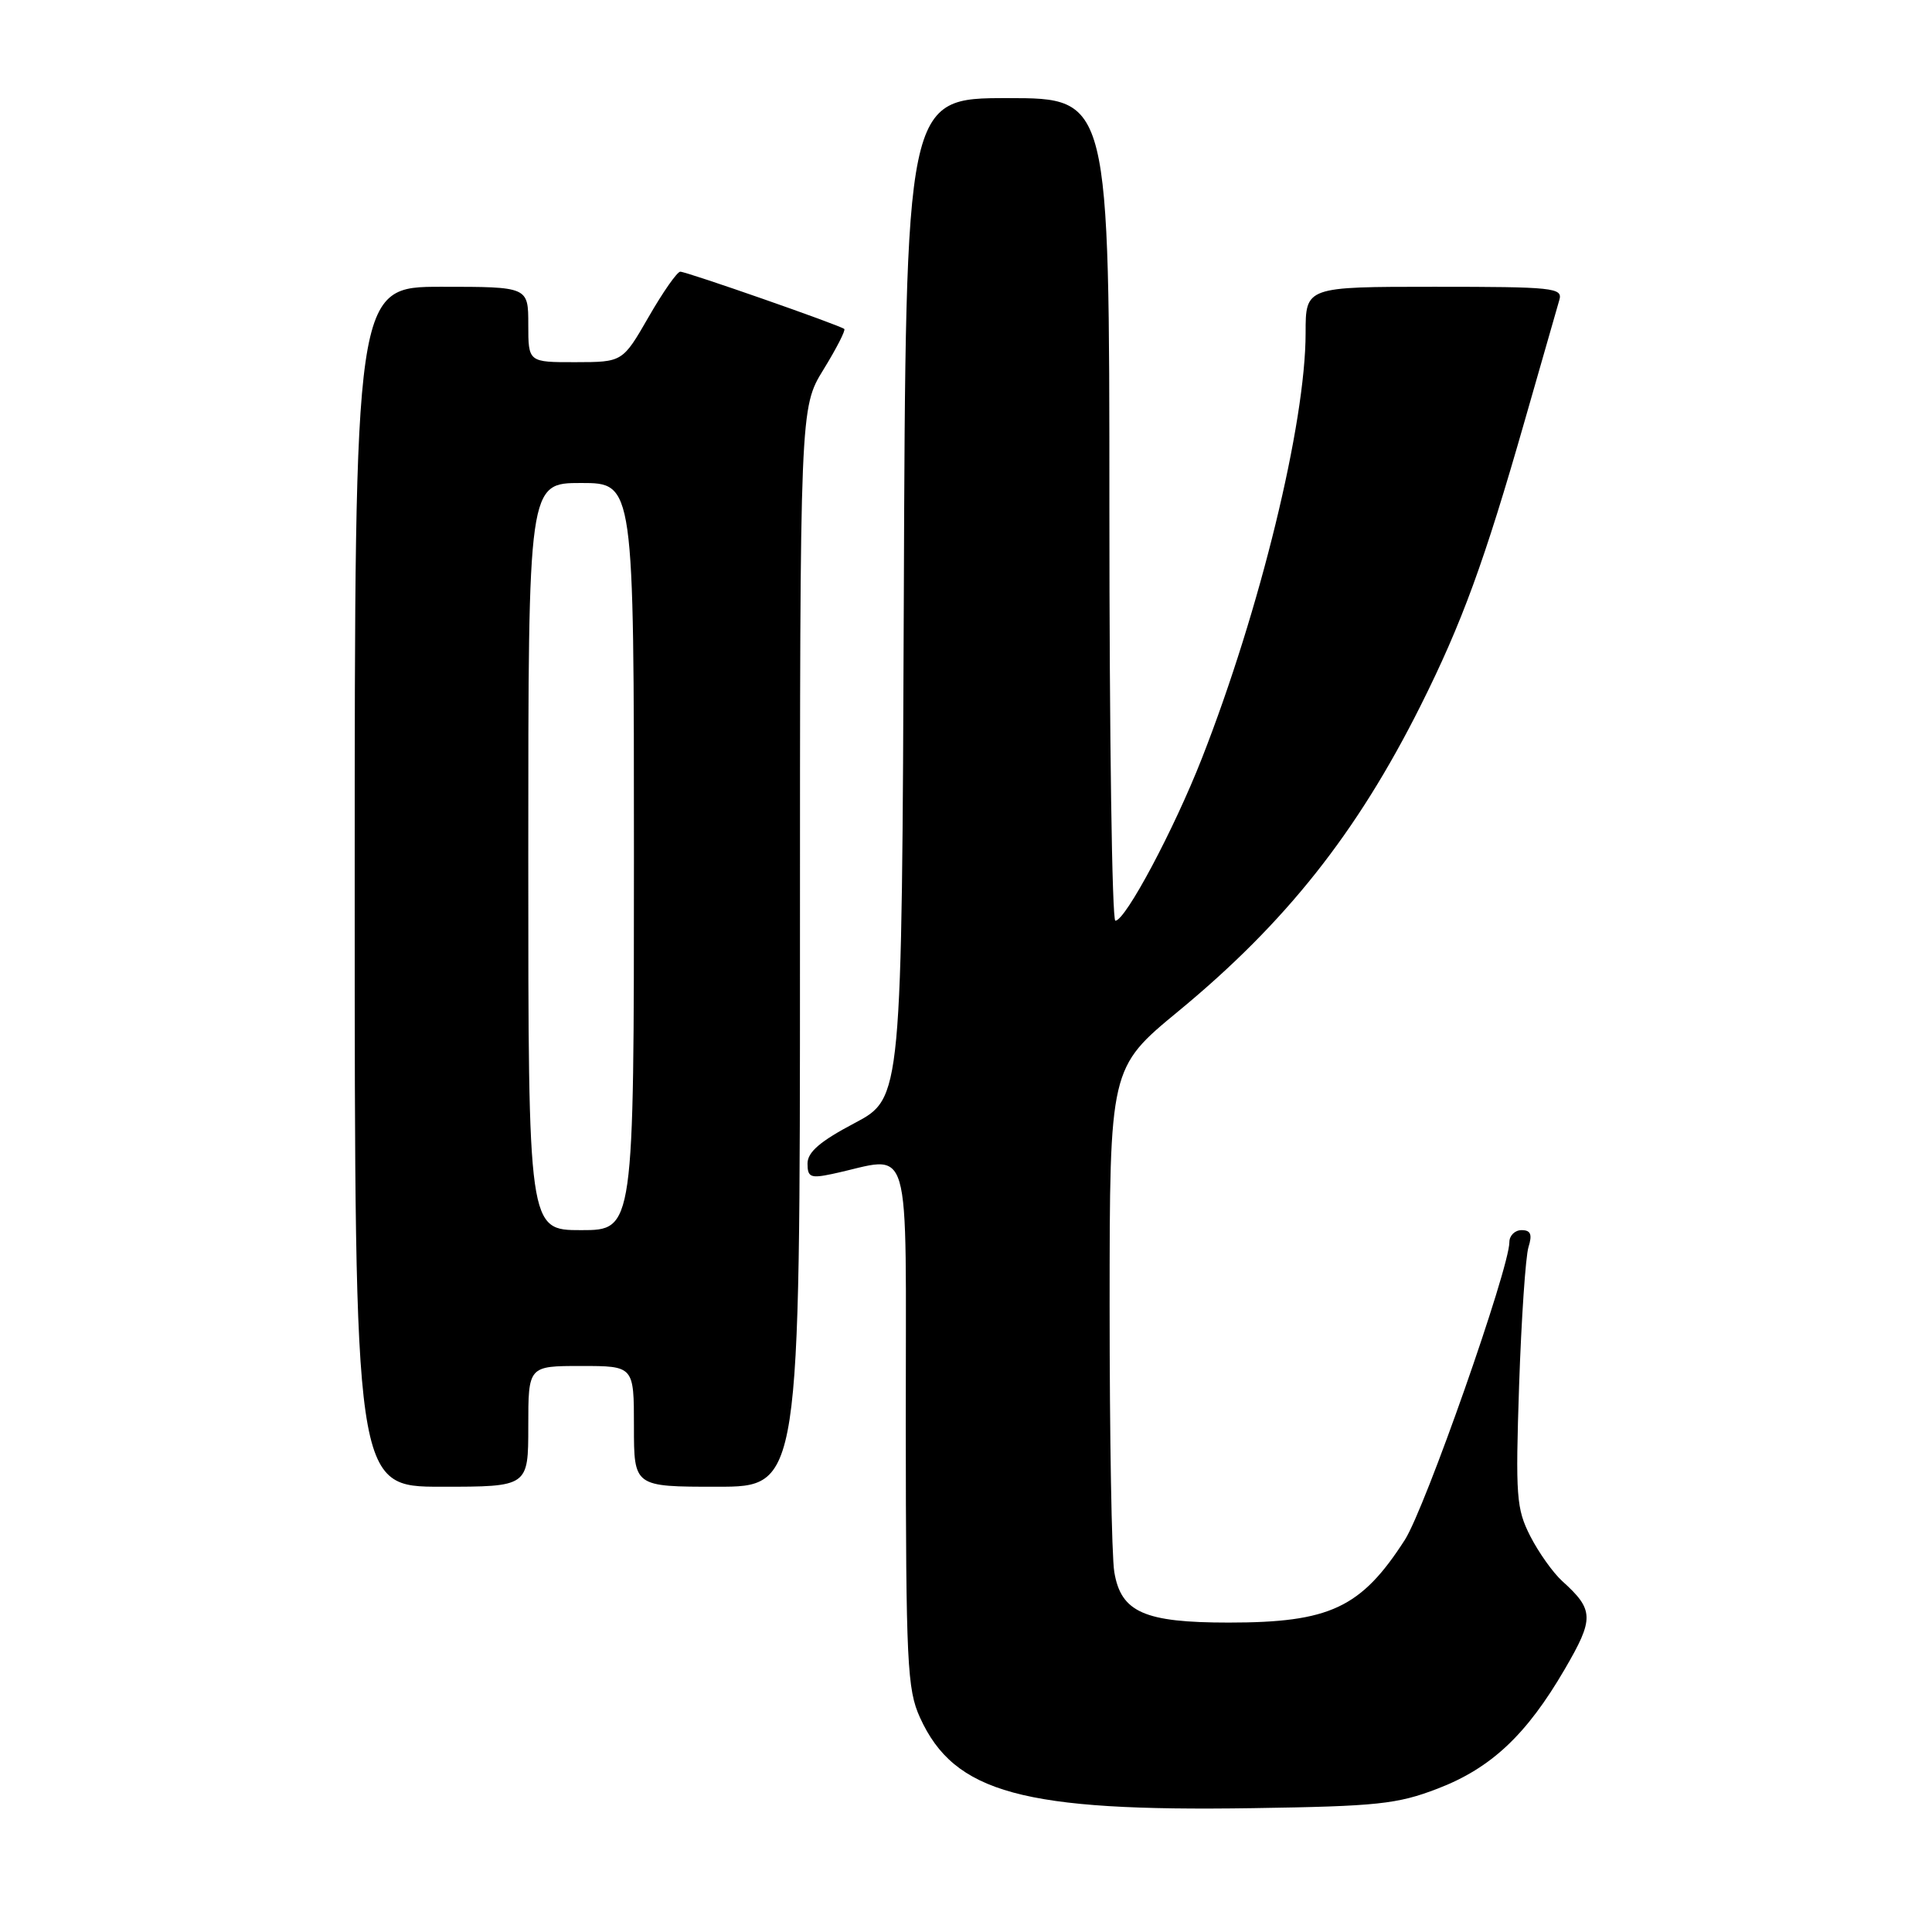 <?xml version="1.0" encoding="UTF-8" standalone="no"?>
<!DOCTYPE svg PUBLIC "-//W3C//DTD SVG 1.1//EN" "http://www.w3.org/Graphics/SVG/1.1/DTD/svg11.dtd" >
<svg xmlns="http://www.w3.org/2000/svg" xmlns:xlink="http://www.w3.org/1999/xlink" version="1.1" viewBox="0 0 256 256">
 <g >
 <path fill="currentColor"
d=" M 190.50 237.00 C 197.59 234.28 202.28 229.86 207.33 221.19 C 211.26 214.45 211.23 213.32 206.99 209.49 C 205.78 208.39 203.88 205.72 202.77 203.55 C 200.92 199.91 200.80 198.29 201.29 183.55 C 201.59 174.72 202.15 166.49 202.53 165.25 C 203.06 163.56 202.83 163.00 201.62 163.00 C 200.73 163.00 200.00 163.72 200.00 164.59 C 200.00 168.07 188.84 199.85 186.15 204.04 C 180.35 213.06 176.21 215.00 162.80 215.00 C 151.62 215.00 148.53 213.63 147.65 208.30 C 147.30 206.21 147.03 190.32 147.03 173.00 C 147.04 141.50 147.04 141.50 156.13 134.00 C 170.36 122.27 179.79 110.37 188.24 93.50 C 193.71 82.57 196.69 74.43 202.03 55.76 C 204.27 47.92 206.34 40.71 206.62 39.75 C 207.10 38.13 205.85 38.00 190.07 38.00 C 173.00 38.00 173.00 38.00 173.00 44.12 C 173.00 56.08 166.97 80.82 159.25 100.50 C 155.54 109.96 149.12 122.00 147.79 122.00 C 147.35 122.00 147.00 97.48 147.00 67.50 C 147.00 13.00 147.00 13.00 133.51 13.00 C 120.01 13.00 120.01 13.00 119.76 79.25 C 119.50 145.50 119.50 145.50 113.25 148.81 C 108.66 151.23 107.00 152.66 107.00 154.18 C 107.00 155.99 107.41 156.16 110.25 155.56 C 121.06 153.27 120.00 149.67 120.02 188.62 C 120.04 220.41 120.21 223.86 121.90 227.58 C 126.44 237.58 135.53 240.06 166.00 239.59 C 182.51 239.34 185.15 239.06 190.50 237.00 Z  M 70.00 189.00 C 70.00 181.00 70.00 181.00 77.00 181.00 C 84.00 181.00 84.00 181.00 84.00 189.00 C 84.00 197.00 84.00 197.00 95.00 197.00 C 106.00 197.00 106.00 197.00 106.00 125.52 C 106.00 54.03 106.00 54.03 109.12 48.96 C 110.83 46.18 112.07 43.76 111.87 43.59 C 111.29 43.09 90.98 36.00 90.14 36.00 C 89.73 36.00 87.84 38.70 85.95 41.99 C 82.50 47.98 82.50 47.98 76.25 47.99 C 70.00 48.00 70.00 48.00 70.00 43.00 C 70.00 38.00 70.00 38.00 58.50 38.00 C 47.00 38.00 47.00 38.00 47.00 117.50 C 47.00 197.00 47.00 197.00 58.50 197.00 C 70.00 197.00 70.00 197.00 70.00 189.00 Z  M 70.00 113.50 C 70.00 64.00 70.00 64.00 77.00 64.00 C 84.00 64.00 84.00 64.00 84.00 113.50 C 84.00 163.00 84.00 163.00 77.00 163.00 C 70.00 163.00 70.00 163.00 70.00 113.50 Z "/>
</g>
</svg>